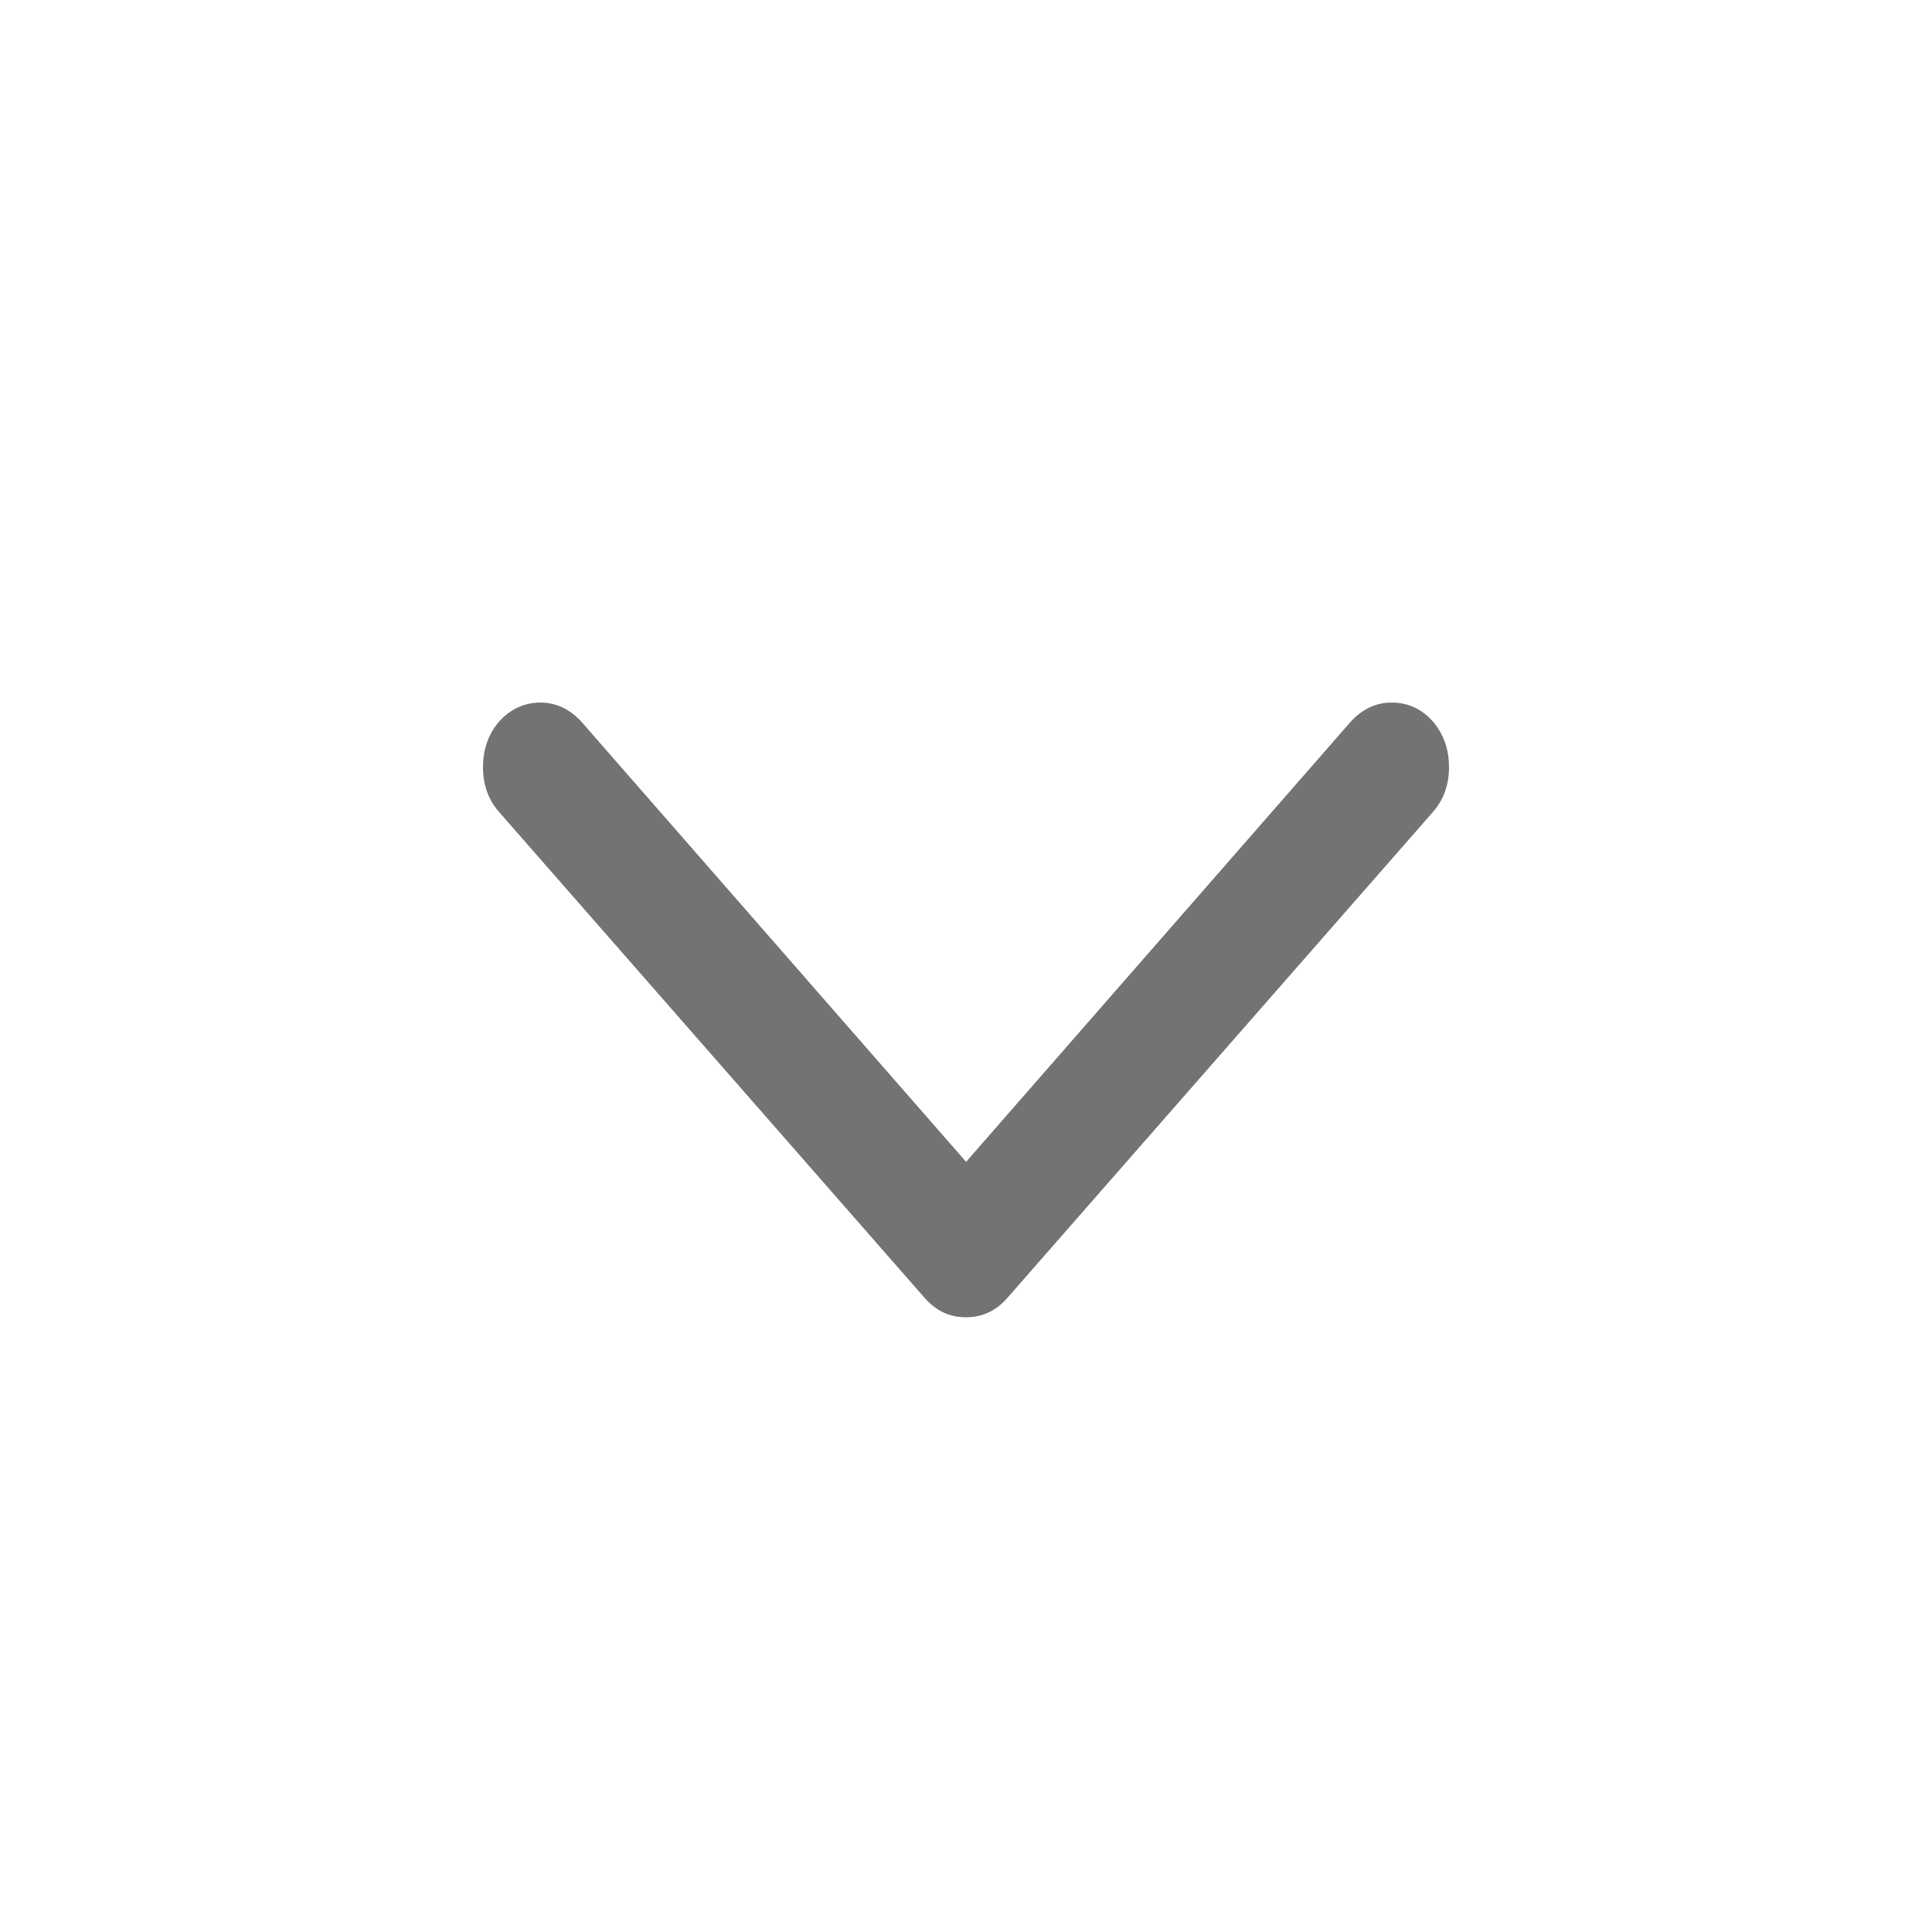 <svg xmlns="http://www.w3.org/2000/svg" width="22" height="22" viewBox="0 0 22 22">
  <path fill="#717375" fill-rule="evenodd" d="M11,15 C10.906,15 10.819,14.981 10.738,14.943 C10.657,14.904 10.582,14.843 10.511,14.759 L5.688,9.252 C5.563,9.112 5.5,8.94 5.5,8.738 C5.5,8.598 5.528,8.473 5.585,8.362 C5.641,8.252 5.72,8.164 5.82,8.098 C5.921,8.033 6.032,8 6.153,8 C6.331,8 6.487,8.073 6.621,8.219 L11.001,13.23 L15.38,8.219 C15.514,8.073 15.669,8 15.847,8 C15.972,8 16.084,8.033 16.183,8.098 C16.281,8.164 16.359,8.252 16.415,8.362 C16.472,8.473 16.5,8.598 16.5,8.738 C16.5,8.94 16.437,9.112 16.312,9.252 L11.489,14.759 C11.419,14.843 11.344,14.904 11.263,14.942 C11.182,14.981 11.095,15 11,15 Z"/>
</svg>
